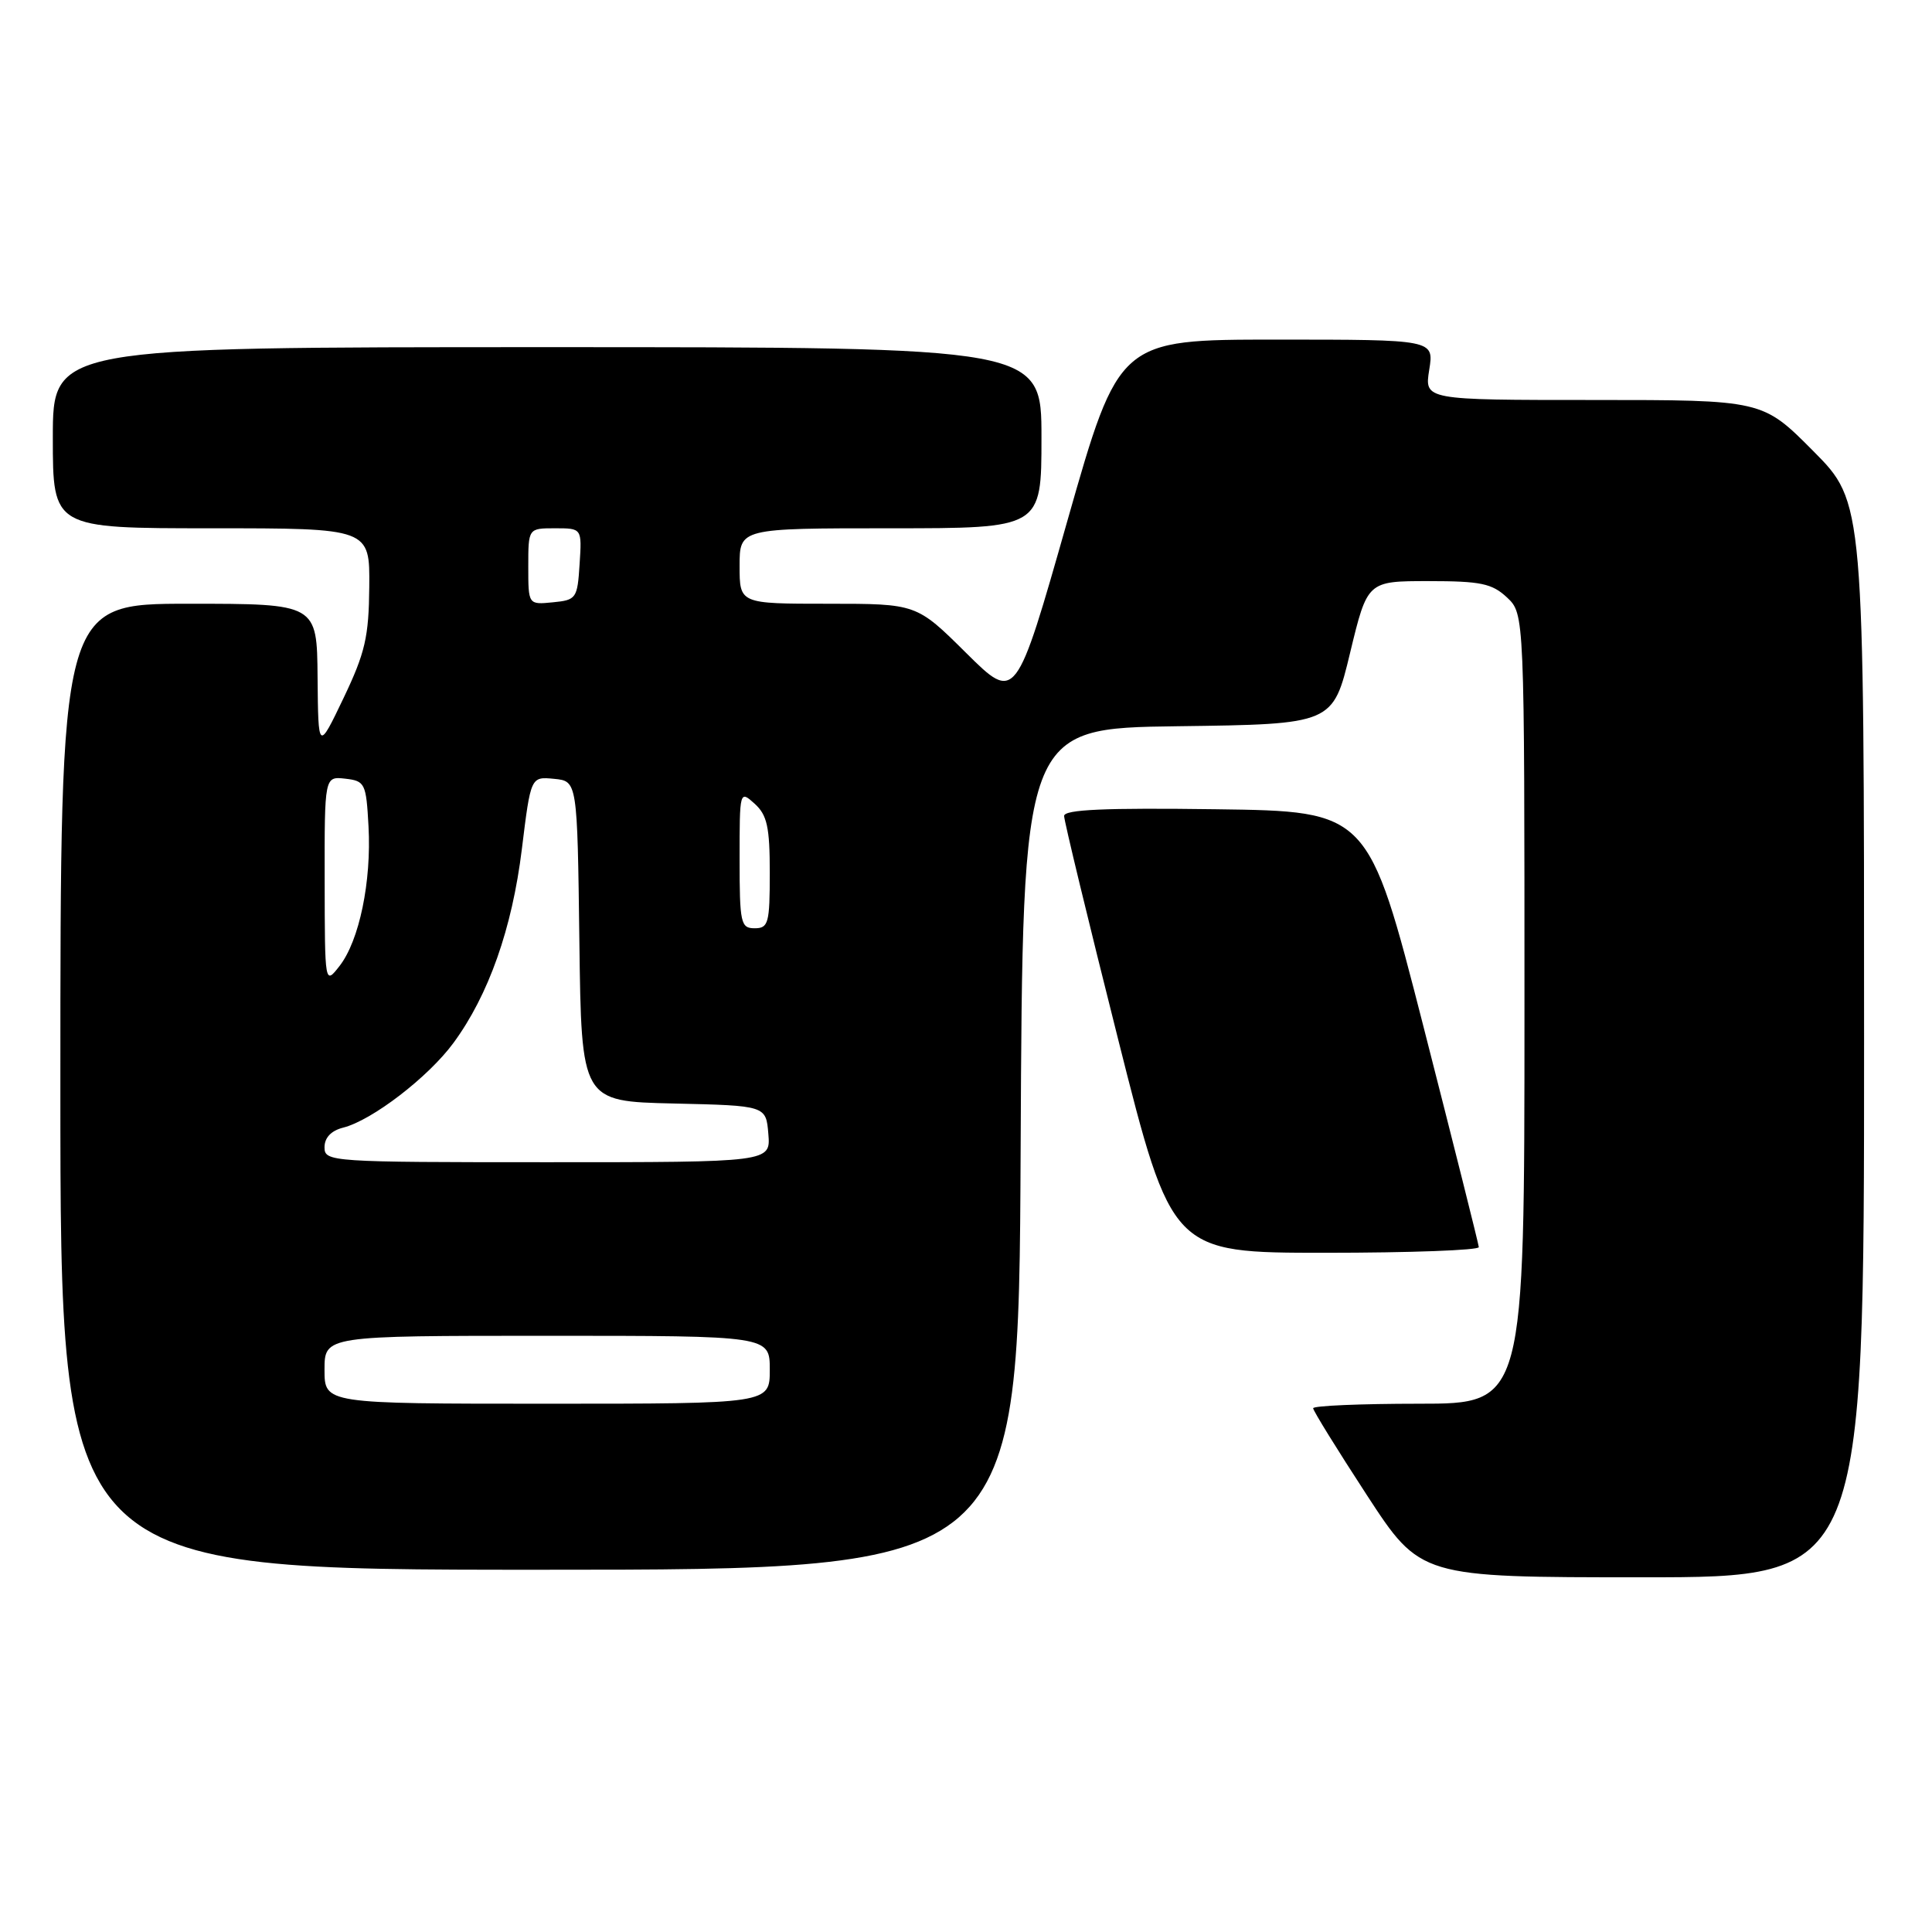 <?xml version="1.0" encoding="UTF-8" standalone="no"?>
<!DOCTYPE svg PUBLIC "-//W3C//DTD SVG 1.1//EN" "http://www.w3.org/Graphics/SVG/1.1/DTD/svg11.dtd" >
<svg xmlns="http://www.w3.org/2000/svg" xmlns:xlink="http://www.w3.org/1999/xlink" version="1.1" viewBox="0 0 256 256">
 <g >
 <path fill="currentColor"
d=" M 247.00 137.78 C 247.00 66.55 247.00 66.55 240.28 59.78 C 233.55 53.00 233.55 53.00 211.15 53.00 C 188.74 53.00 188.74 53.00 189.38 49.00 C 190.02 45.00 190.02 45.00 169.15 45.00 C 148.27 45.00 148.27 45.00 141.43 69.02 C 134.60 93.04 134.60 93.04 128.02 86.52 C 121.45 80.00 121.45 80.00 109.72 80.00 C 98.00 80.00 98.00 80.00 98.00 75.00 C 98.00 70.00 98.00 70.00 118.00 70.00 C 138.00 70.00 138.00 70.00 138.00 58.00 C 138.00 46.00 138.00 46.00 72.50 46.00 C 7.00 46.00 7.00 46.00 7.00 58.00 C 7.00 70.00 7.00 70.00 28.00 70.00 C 49.00 70.00 49.00 70.00 48.93 77.75 C 48.87 84.40 48.39 86.49 45.52 92.50 C 42.17 99.50 42.17 99.50 42.08 89.75 C 42.00 80.00 42.00 80.00 25.00 80.00 C 8.00 80.00 8.00 80.00 8.00 144.00 C 8.00 208.00 8.00 208.00 71.49 208.00 C 134.98 208.00 134.98 208.00 135.24 152.25 C 135.50 96.50 135.50 96.50 156.06 96.23 C 176.62 95.96 176.62 95.96 178.90 86.48 C 181.19 77.00 181.19 77.00 189.28 77.00 C 196.21 77.00 197.70 77.31 199.69 79.17 C 202.00 81.35 202.00 81.35 202.00 133.67 C 202.00 186.00 202.00 186.00 188.00 186.00 C 180.30 186.00 174.00 186.27 174.00 186.60 C 174.00 186.93 177.20 192.10 181.11 198.10 C 188.22 209.00 188.22 209.00 217.61 209.00 C 247.00 209.00 247.00 209.00 247.00 137.78 Z  M 195.95 165.25 C 195.92 164.84 192.62 151.68 188.61 136.00 C 181.31 107.50 181.31 107.50 161.15 107.23 C 146.38 107.03 141.00 107.27 141.00 108.12 C 141.00 108.76 144.21 122.04 148.14 137.64 C 155.28 166.00 155.28 166.00 175.64 166.00 C 186.84 166.00 195.98 165.66 195.95 165.25 Z  M 43.00 181.50 C 43.00 177.00 43.00 177.00 72.50 177.00 C 102.00 177.00 102.00 177.00 102.00 181.50 C 102.00 186.00 102.00 186.00 72.50 186.00 C 43.00 186.00 43.00 186.00 43.00 181.50 Z  M 43.00 152.02 C 43.00 150.75 43.88 149.82 45.46 149.42 C 49.29 148.46 56.75 142.73 60.08 138.20 C 64.74 131.87 67.86 123.03 69.15 112.50 C 70.33 102.90 70.33 102.90 73.42 103.20 C 76.50 103.50 76.50 103.50 76.77 124.72 C 77.04 145.94 77.04 145.94 89.27 146.22 C 101.50 146.50 101.50 146.50 101.81 150.25 C 102.12 154.00 102.12 154.00 72.56 154.00 C 43.76 154.00 43.00 153.95 43.00 152.02 Z  M 43.02 116.68 C 43.00 102.87 43.00 102.87 45.75 103.18 C 48.37 103.48 48.52 103.79 48.83 109.50 C 49.23 116.81 47.61 124.64 44.99 128.00 C 43.04 130.50 43.04 130.50 43.02 116.68 Z  M 98.00 113.85 C 98.00 104.75 98.01 104.70 100.00 106.50 C 101.65 108.00 102.00 109.58 102.00 115.65 C 102.00 122.33 101.82 123.00 100.00 123.00 C 98.15 123.00 98.00 122.33 98.00 113.85 Z  M 70.00 75.06 C 70.00 70.00 70.00 70.00 73.55 70.00 C 77.11 70.00 77.11 70.00 76.80 74.75 C 76.51 79.30 76.37 79.51 73.25 79.81 C 70.00 80.13 70.00 80.13 70.00 75.06 Z "/>
</g>
</svg>